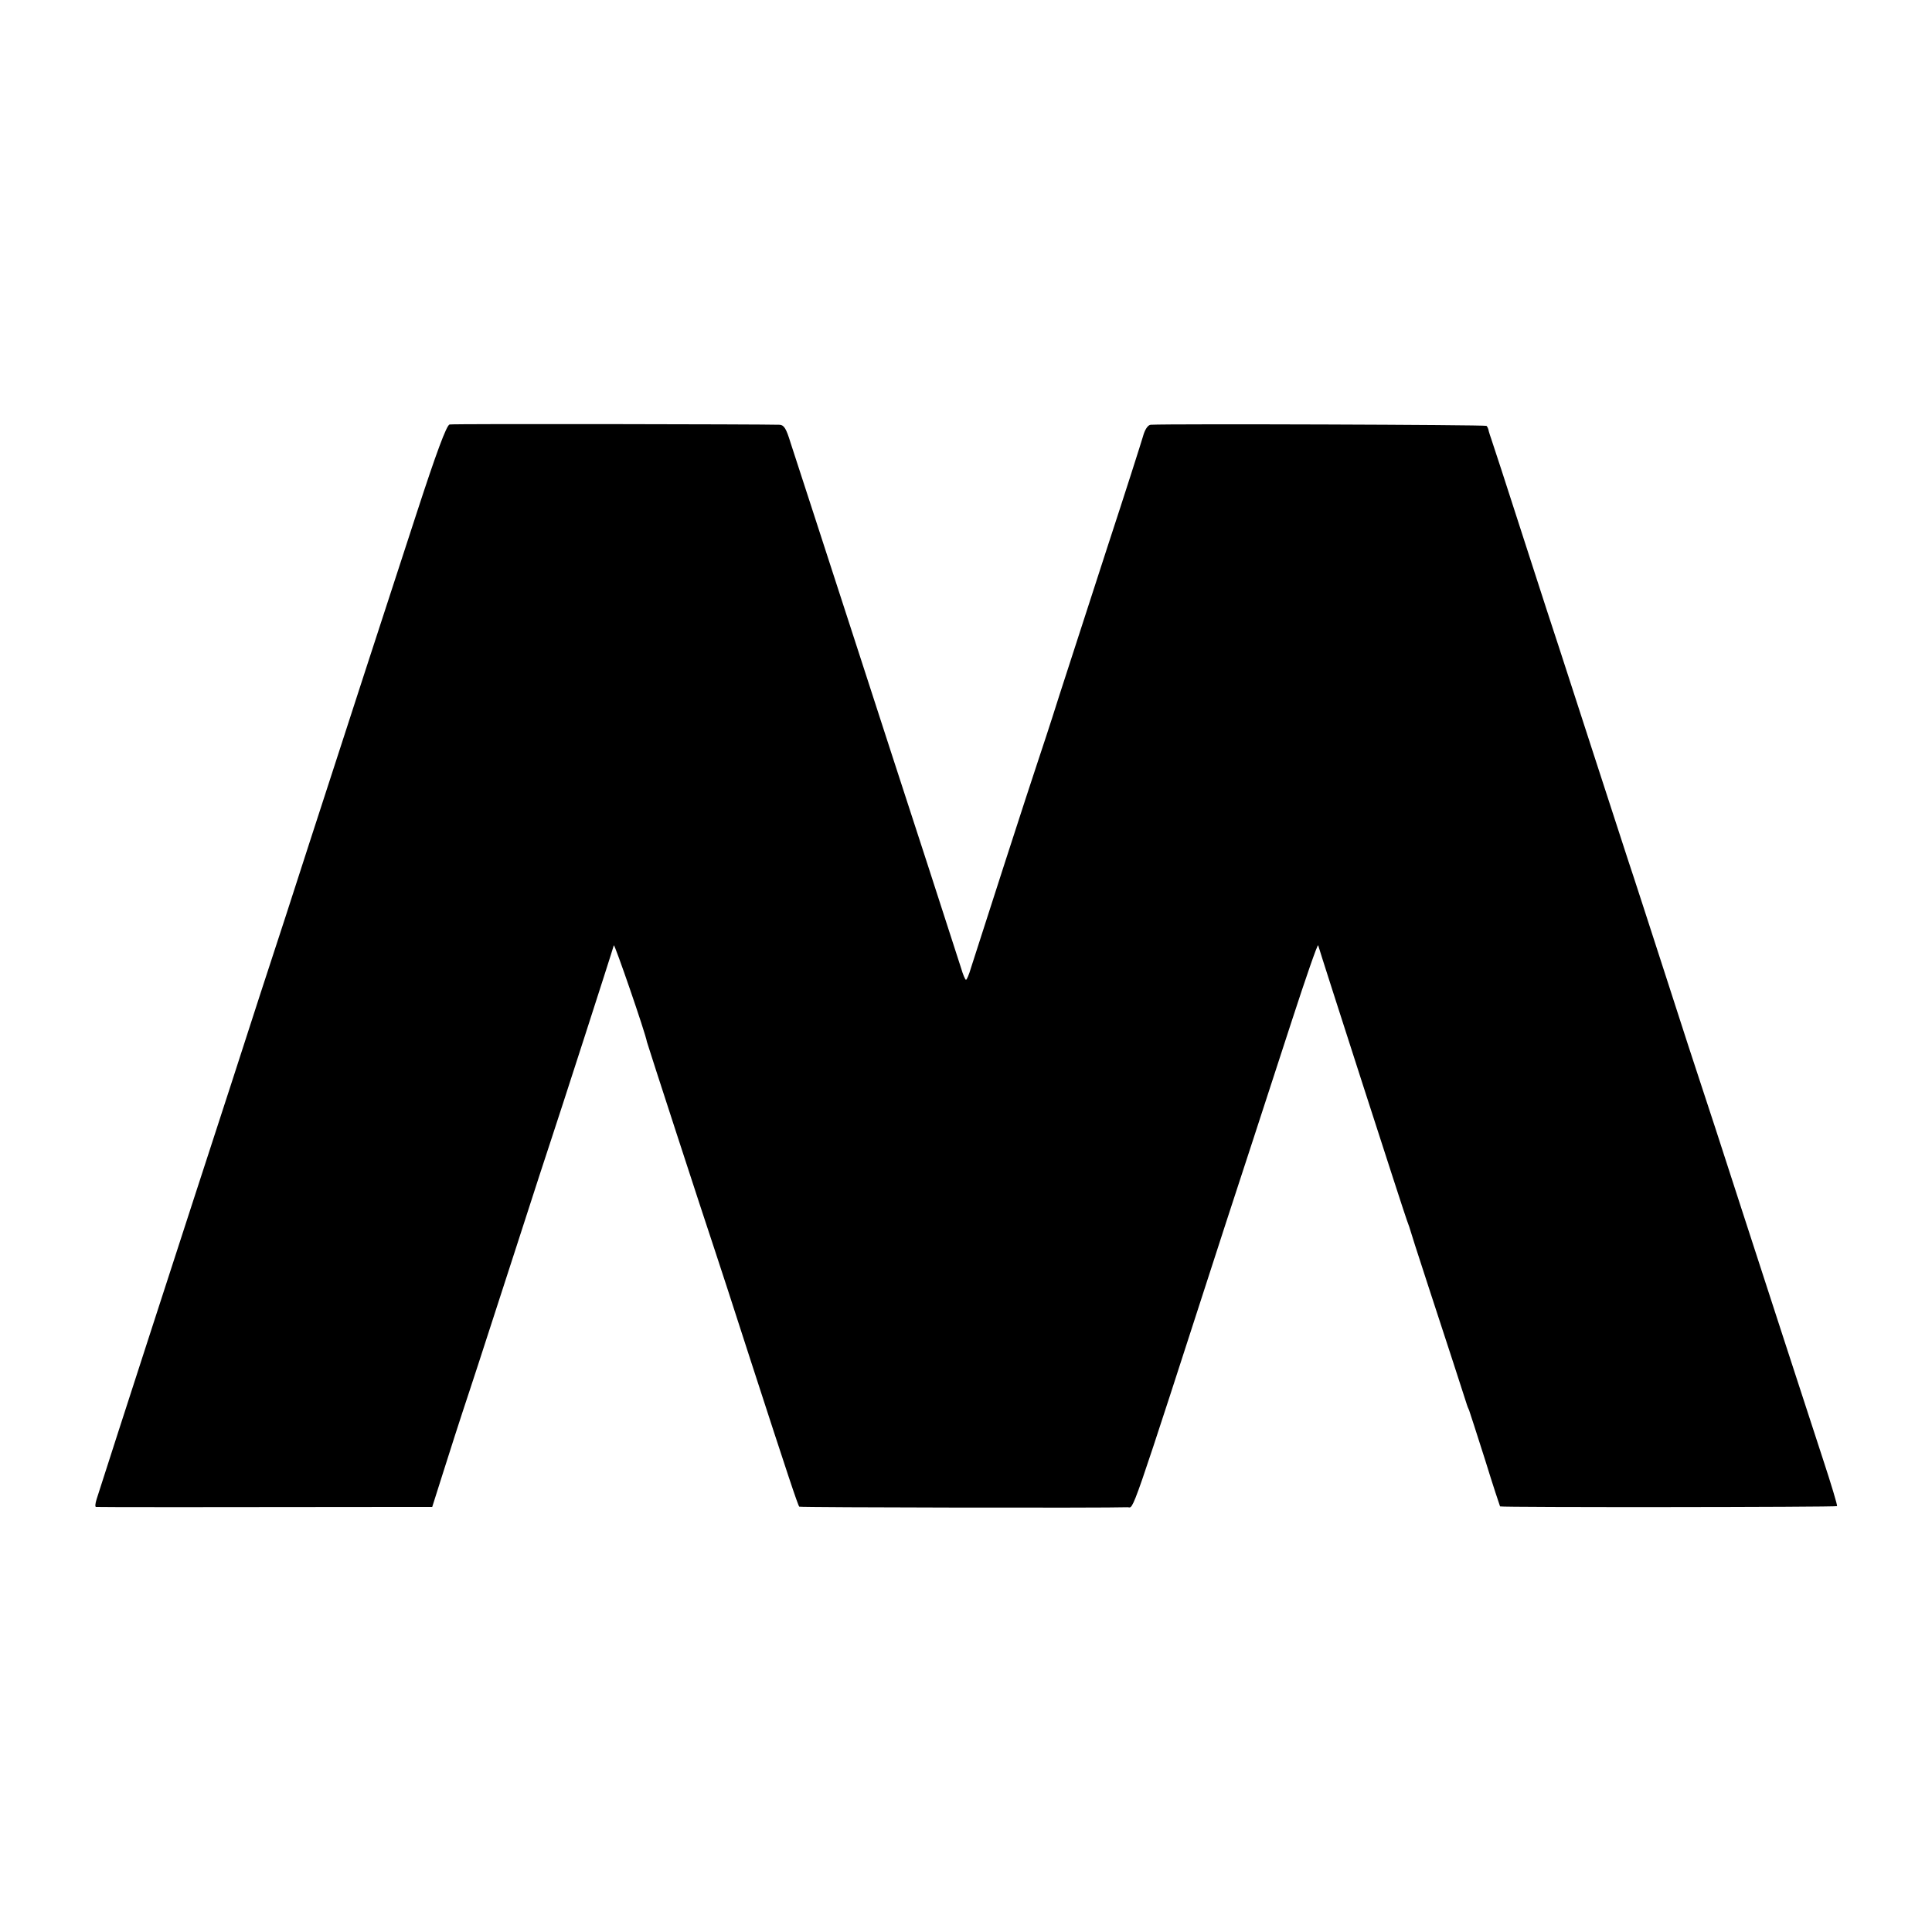 <?xml version="1.0" standalone="no"?>
<!DOCTYPE svg PUBLIC "-//W3C//DTD SVG 20010904//EN"
 "http://www.w3.org/TR/2001/REC-SVG-20010904/DTD/svg10.dtd">
<svg version="1.0" xmlns="http://www.w3.org/2000/svg"
 width="700pt" height="700pt" viewBox="0 0 700 700"
 preserveAspectRatio="xMidYMid meet">
<g transform="translate(0,700) scale(0.1,-0.1)"
fill="#000000" stroke="none">
<path d="M1629 5462 c-11 -2 -49 -105 -119 -320 -191 -585 -207 -636 -300
-922 -51 -157 -130 -400 -175 -540 -46 -140 -134 -410 -195 -600 -62 -190
-122 -376 -135 -415 -31 -95 -290 -893 -355 -1097 -5 -16 -6 -28 -2 -28 6 -1
425 -1 1113 0 l105 0 39 123 c21 67 64 201 96 297 32 96 107 330 169 520 61
190 120 370 130 400 17 50 218 672 224 695 2 8 114 -316 120 -350 2 -9 204
-630 246 -755 10 -30 69 -210 130 -400 134 -413 171 -524 176 -529 3 -3 1116
-5 1189 -2 25 1 -1 -75 357 1031 28 85 72 220 98 300 26 80 89 273 140 430 51
157 94 281 96 275 7 -26 313 -975 321 -995 3 -8 7 -19 9 -25 1 -5 32 -102 69
-215 57 -174 135 -413 140 -430 1 -3 4 -12 8 -20 3 -8 29 -89 58 -180 28 -91
53 -166 54 -168 4 -4 1217 -3 1221 1 2 2 -21 79 -52 173 -103 316 -182 558
-299 919 -64 198 -127 392 -140 430 -13 39 -72 219 -130 400 -59 182 -119 368
-135 415 -15 47 -74 227 -130 400 -56 173 -110 340 -120 370 -10 30 -69 210
-130 400 -61 190 -114 352 -117 360 -3 8 -7 21 -9 28 -1 8 -5 16 -8 19 -4 4
-1143 8 -1217 4 -10 -1 -21 -17 -28 -43 -7 -24 -64 -203 -128 -398 -63 -195
-142 -438 -175 -540 -32 -102 -68 -210 -78 -240 -21 -61 -221 -680 -242 -747
-7 -24 -15 -43 -18 -43 -3 0 -11 19 -18 43 -15 48 -224 692 -252 777 -10 30
-64 197 -120 370 -56 173 -130 401 -164 505 -34 105 -71 218 -82 252 -15 49
-23 63 -39 64 -59 2 -1184 4 -1196 1z"/>
</g>
</svg>
